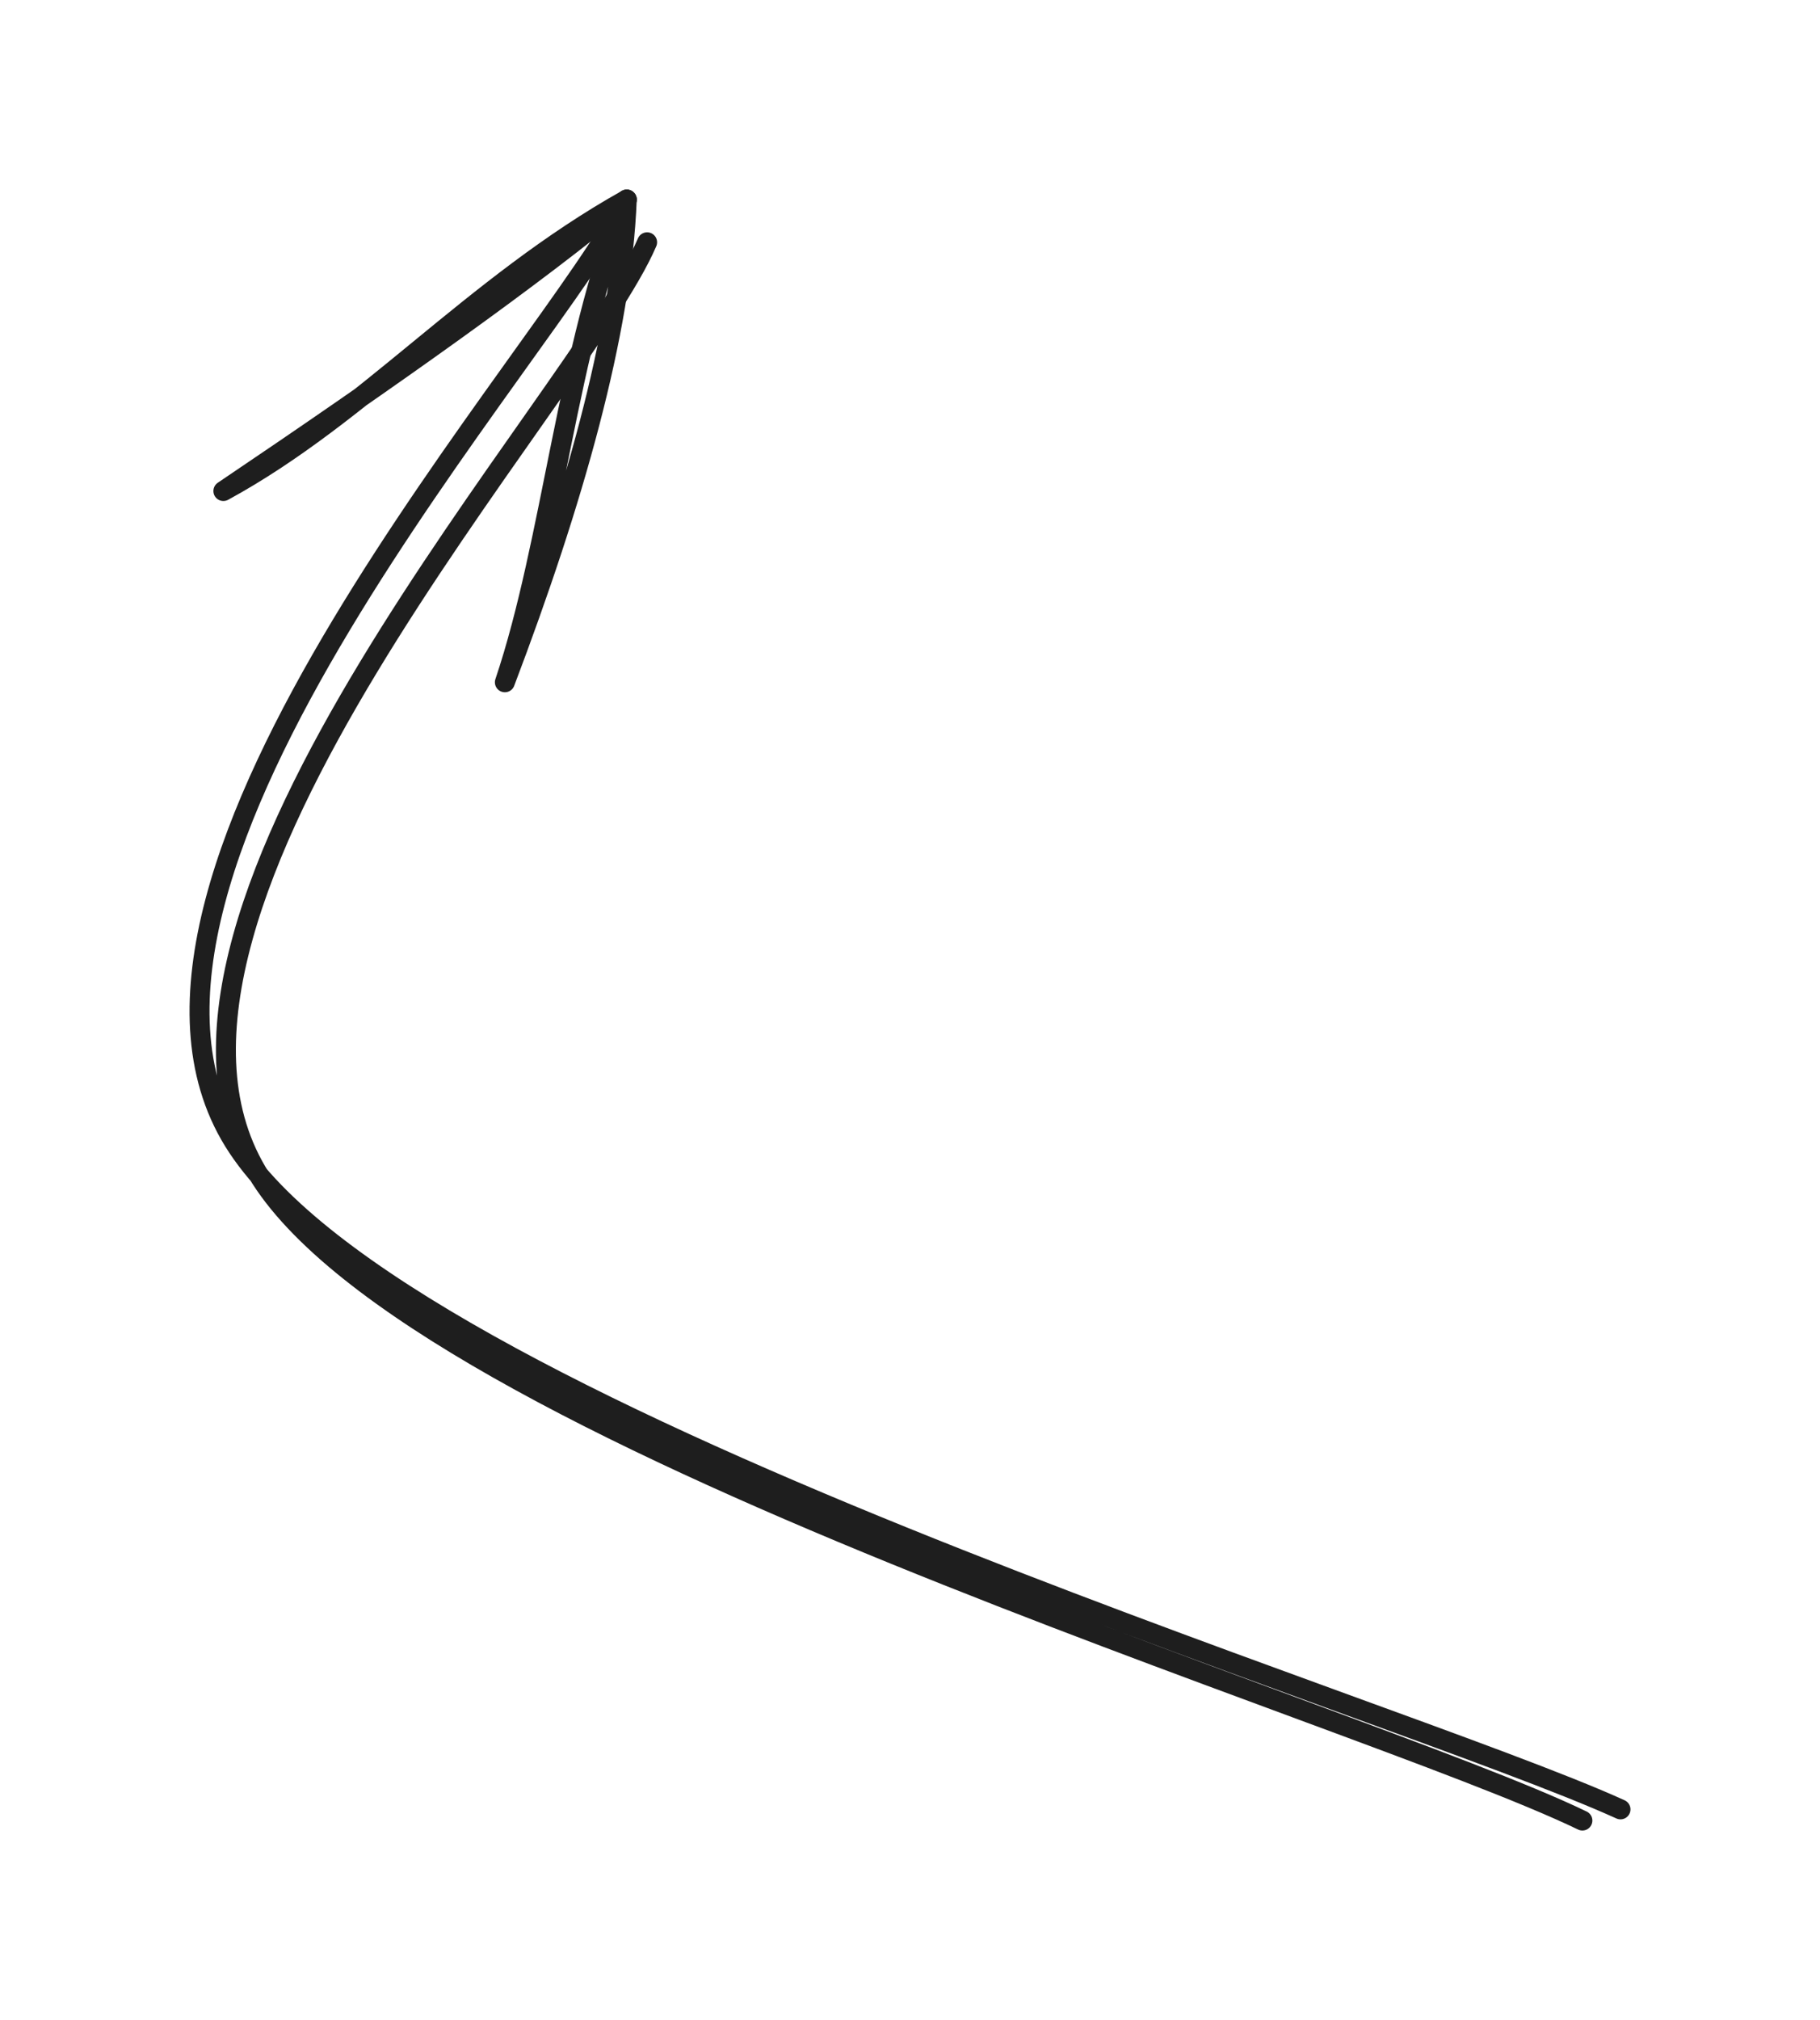 <svg version="1.1" xmlns="http://www.w3.org/2000/svg" viewBox="0 0 91.226 101.201" width="91.226" height="101.201">
  <!-- svg-source:excalidraw -->
  
  <defs>
    <style class="style-fonts">
      @font-face {
        font-family: "Virgil";
        src: url("https://excalidraw.com/Virgil.woff2");
      }
      @font-face {
        font-family: "Cascadia";
        src: url("https://excalidraw.com/Cascadia.woff2");
      }
      @font-face {
        font-family: "Assistant";
        src: url("https://excalidraw.com/Assistant-Regular.woff2");
      }
    </style>
    
  </defs>
  <g stroke-linecap="round"><g transform="translate(79.876 90.277) rotate(0 -33.288 -39.264)"><path d="M-0.56 0.92 C-11.81 -4.52, -59.18 -18.39, -67 -31.57 C-74.81 -44.75, -50.79 -70.3, -47.44 -78.14 M1.35 0.36 C-10.15 -4.87, -59.86 -19.67, -68.16 -33.11 C-76.47 -46.55, -52.06 -72.87, -48.46 -80.28" stroke="#1e1e1e" stroke-width="1" fill="none"></path></g><g transform="translate(79.876 90.277) rotate(0 -33.288 -39.264)"><path d="M-54.57 -56.1 C-51.14 -65.13, -48.72 -73.61, -48.46 -80.28 M-54.57 -56.1 C-52.2 -63.13, -51.45 -72.77, -48.46 -80.28" stroke="#1e1e1e" stroke-width="1" fill="none"></path></g><g transform="translate(79.876 90.277) rotate(0 -33.288 -39.264)"><path d="M-68.68 -65.68 C-60.29 -71.33, -53 -76.5, -48.46 -80.28 M-68.68 -65.68 C-61.62 -69.52, -56.17 -75.97, -48.46 -80.28" stroke="#1e1e1e" stroke-width="1" fill="none"></path></g></g><mask></mask></svg>